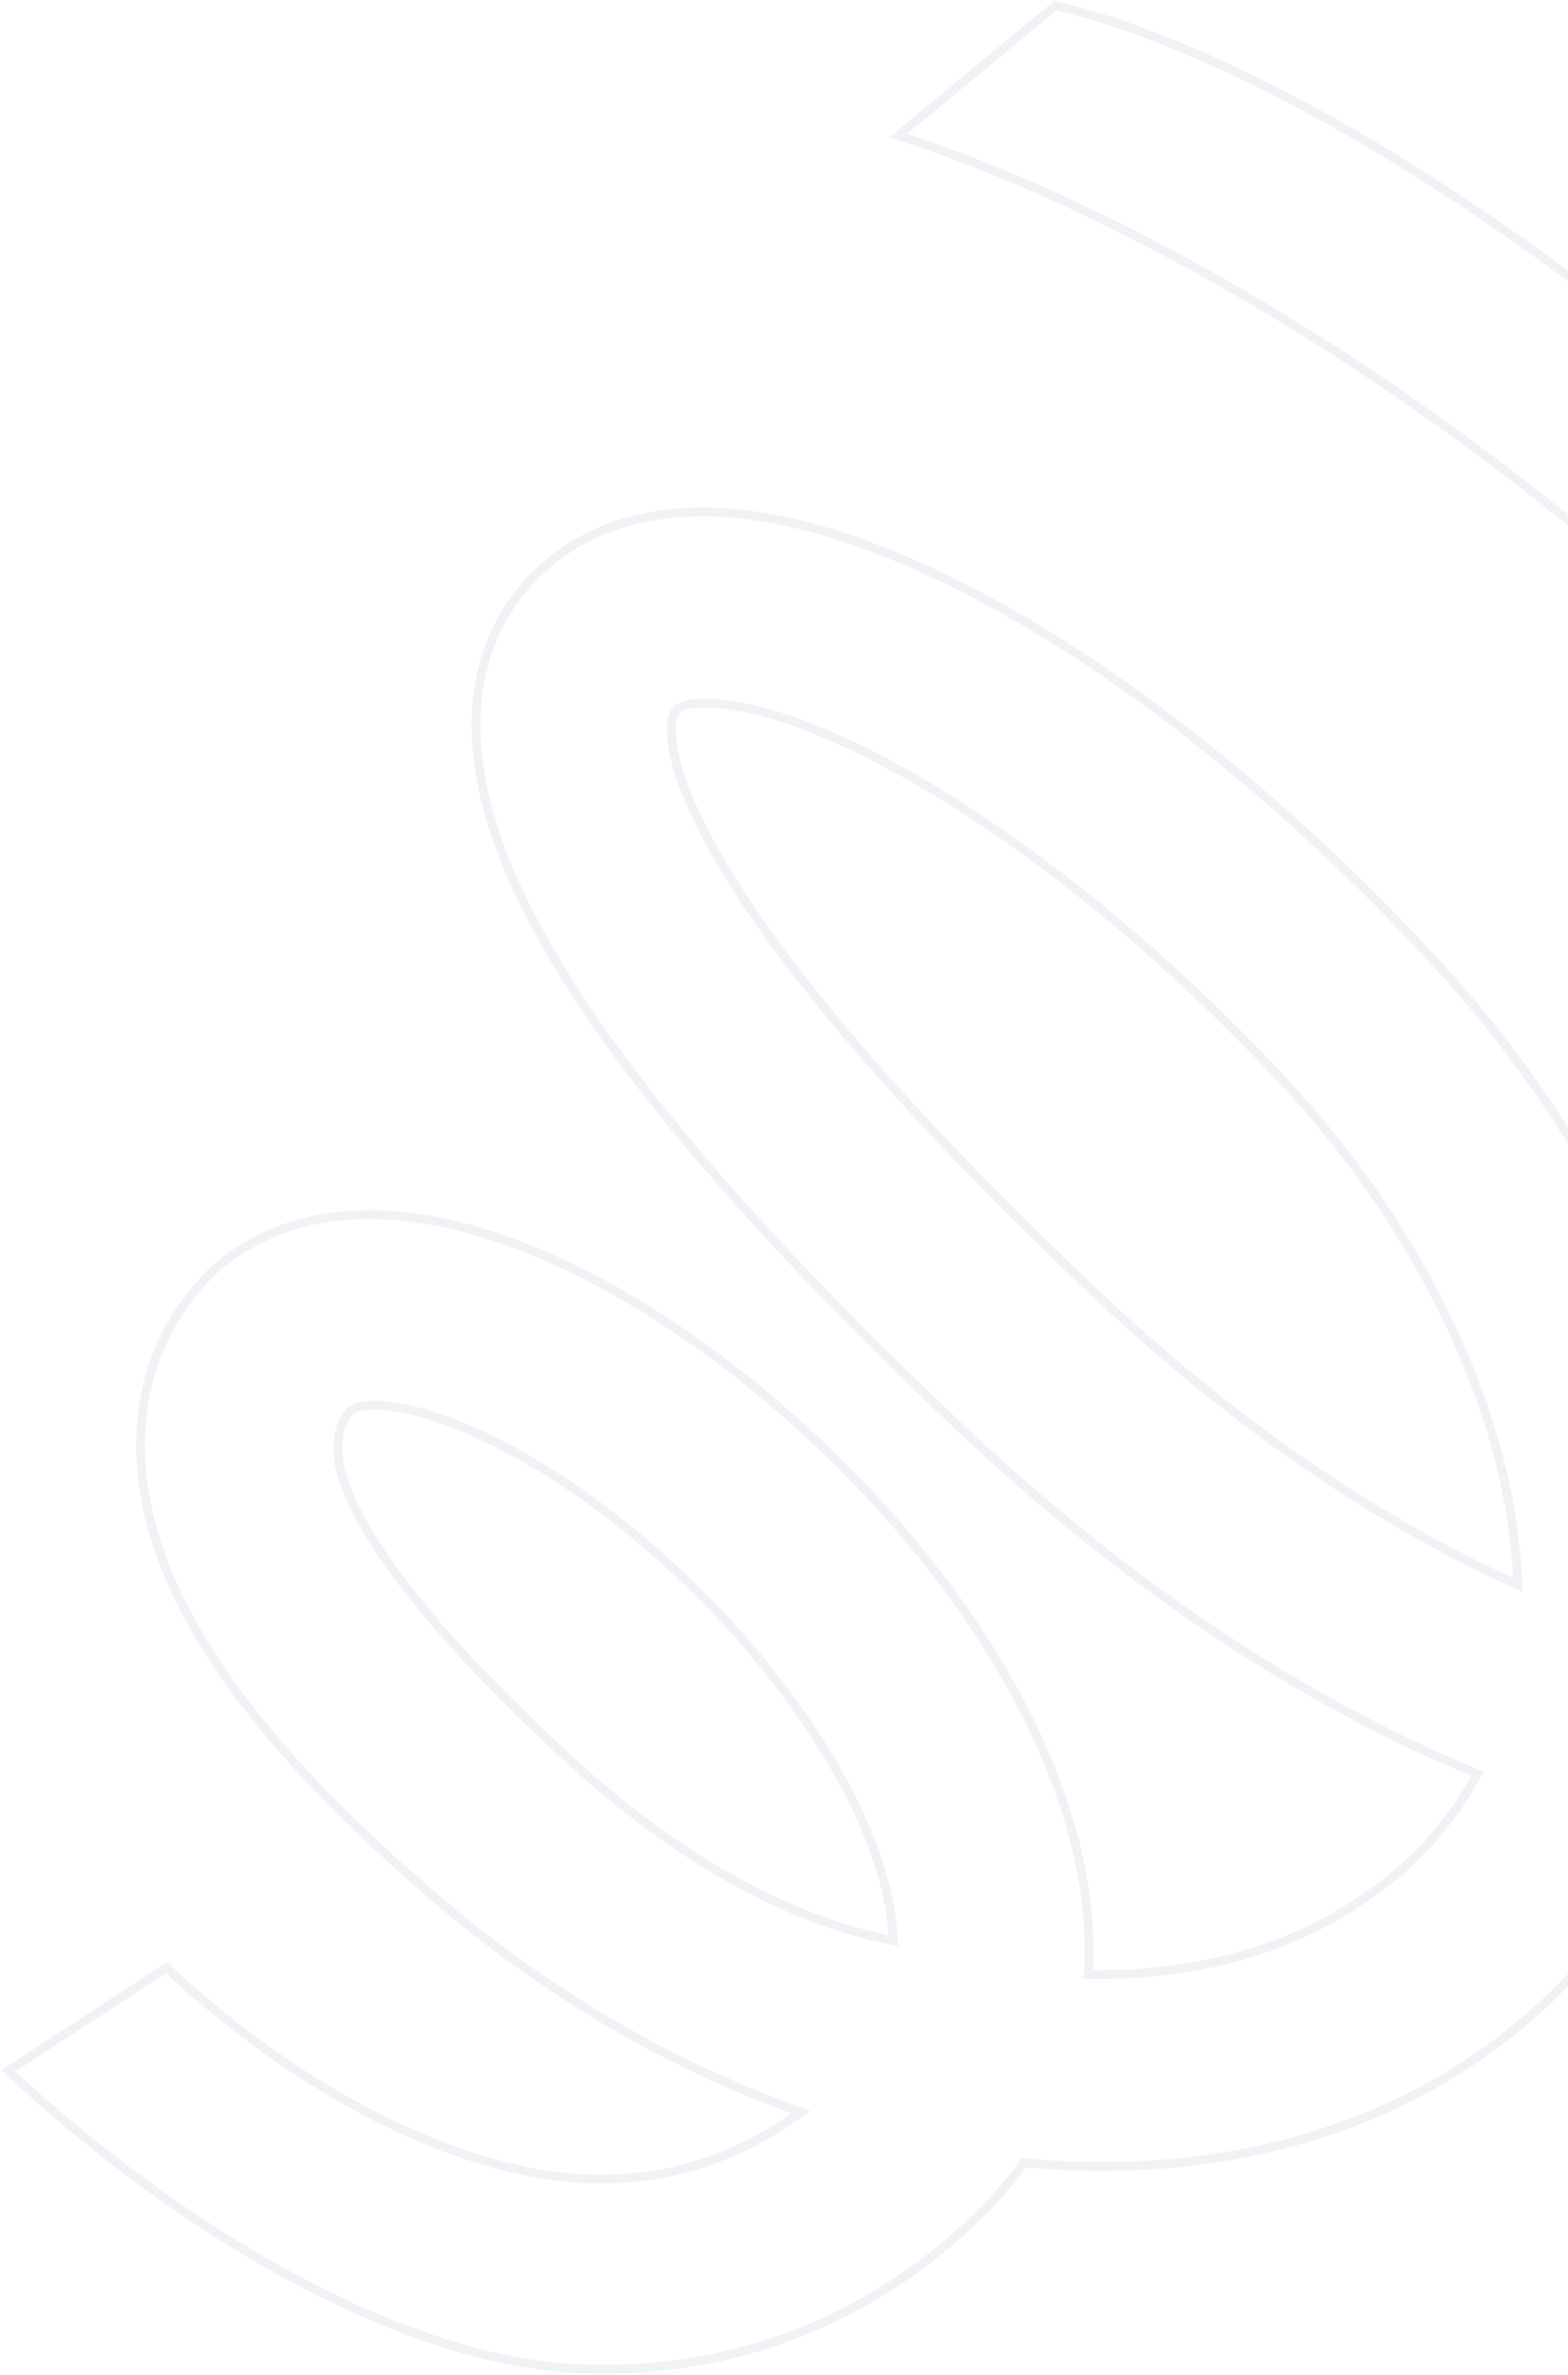 <svg width="533" height="807" viewBox="0 0 533 807" fill="none" xmlns="http://www.w3.org/2000/svg">
<path d="M697.103 541.551L697.101 541.553C673.663 563.856 632.546 570.599 583.506 560.592L582.213 560.328L582.302 559.049C587.538 483.524 552.666 397.287 487.811 326.815C445.808 281.291 400.682 243.55 357.884 216.952C315.049 190.332 274.691 174.965 242.197 173.983C210.687 173.092 192.073 185.271 181.752 195.623C174.989 202.407 166.831 213.563 163.428 230.117C160.027 246.668 161.352 268.746 173.773 297.42C195.312 346.914 245.128 408.173 326.315 485.034C382.302 537.896 441.642 577.519 500.726 602.054L502.259 602.69L501.464 604.114C492.884 619.481 481.05 632.945 465.548 643.721C439.283 662.508 406.806 671.237 371.595 670.925L370.021 670.911L370.089 669.385C370.825 653.098 368.608 635.864 363.242 618.253L363.24 618.246C351.4 578.625 324.358 536.17 286.767 498.697L286.762 498.692C254.104 465.843 214.034 437.21 175.367 422.726C136.699 408.242 99.806 408.017 72.936 431.287L71.244 432.984C54.832 449.446 46.494 471.68 47.926 496.159L47.927 496.167C50.296 541.059 83.581 590.591 150.766 647.243L150.767 647.244C186.787 677.669 227.536 701.377 269.617 716.683L272.261 717.645L269.978 719.259C252.515 731.602 228.168 742.076 196.699 740.181L196.689 740.18C154.945 737.419 102.616 711.484 56.519 668.561L2.843 703.657C32.085 730.874 64.903 755.042 97.697 772.933C131.016 791.11 164.217 802.757 193.566 804.618L193.567 804.618C246.496 808.011 296.478 789.049 334.431 750.982C339.373 746.024 343.719 740.888 347.472 735.574L347.98 734.854L348.874 734.937C407.726 740.392 462.846 727.213 505.109 696.904L505.111 696.903C532.22 677.512 552.701 653.063 565.442 624.706L565.937 623.605L567.15 623.849C640.876 638.727 704.689 625.983 744.43 588.063C773.708 559.861 789.08 518.831 788.341 469.2C786.843 376.537 729.73 268.246 635.153 179.576C551.115 100.789 483.229 56.706 435.653 32.143C391.372 9.28 364.664 3.312 358.821 2.007C358.761 1.994 358.704 1.981 358.649 1.969L305.328 46.099C306.321 46.405 307.587 46.801 309.113 47.297C313.146 48.606 318.996 50.605 326.453 53.438C341.367 59.103 362.708 68.103 388.81 81.593C441.016 108.573 512.261 153.513 589.212 225.657C670.763 302.114 720.47 393.178 721.502 468.919C721.95 500.523 713.677 525.732 697.103 541.551ZM303.526 657.442L303.654 659.385L301.69 658.983C266.197 651.712 228.663 629.998 194.339 598.567C160.796 567.867 141.09 544.724 129.696 527.745C118.324 510.799 115.165 499.895 114.89 493.686C114.53 487.88 115.848 483.06 119.043 479.419L119.199 479.242L119.403 479.119C121.046 478.136 123.302 477.62 125.956 477.484C128.635 477.346 131.85 477.588 135.517 478.231C142.853 479.518 152.132 482.433 162.798 487.309C184.14 497.064 211.159 514.72 239.468 543.133L239.47 543.135C252.924 556.686 268.242 574.982 280.54 595C292.826 614.998 302.172 636.835 303.526 657.442ZM515.836 536.07L515.946 538.515L513.664 537.472C466.124 515.743 417.519 482.137 372.258 439.329C280.872 352.905 247.156 301.52 235.046 273.594C230.801 263.962 228.927 256.605 228.378 251.353C228.103 248.728 228.155 246.597 228.425 244.955C228.685 243.377 229.179 242.034 229.99 241.221C231.004 240.203 232.72 239.598 234.59 239.259C236.528 238.908 238.917 238.795 241.574 238.97C251.269 239.247 263.616 242.398 277.815 248.19C292.051 253.998 308.237 262.497 325.616 273.55C360.375 295.657 399.978 328.023 438.379 369.633L438.383 369.636C484.917 420.379 513.402 482.285 515.836 536.07Z" stroke="#E2E7EE" stroke-opacity="0.5" stroke-width="3"/>
</svg>
